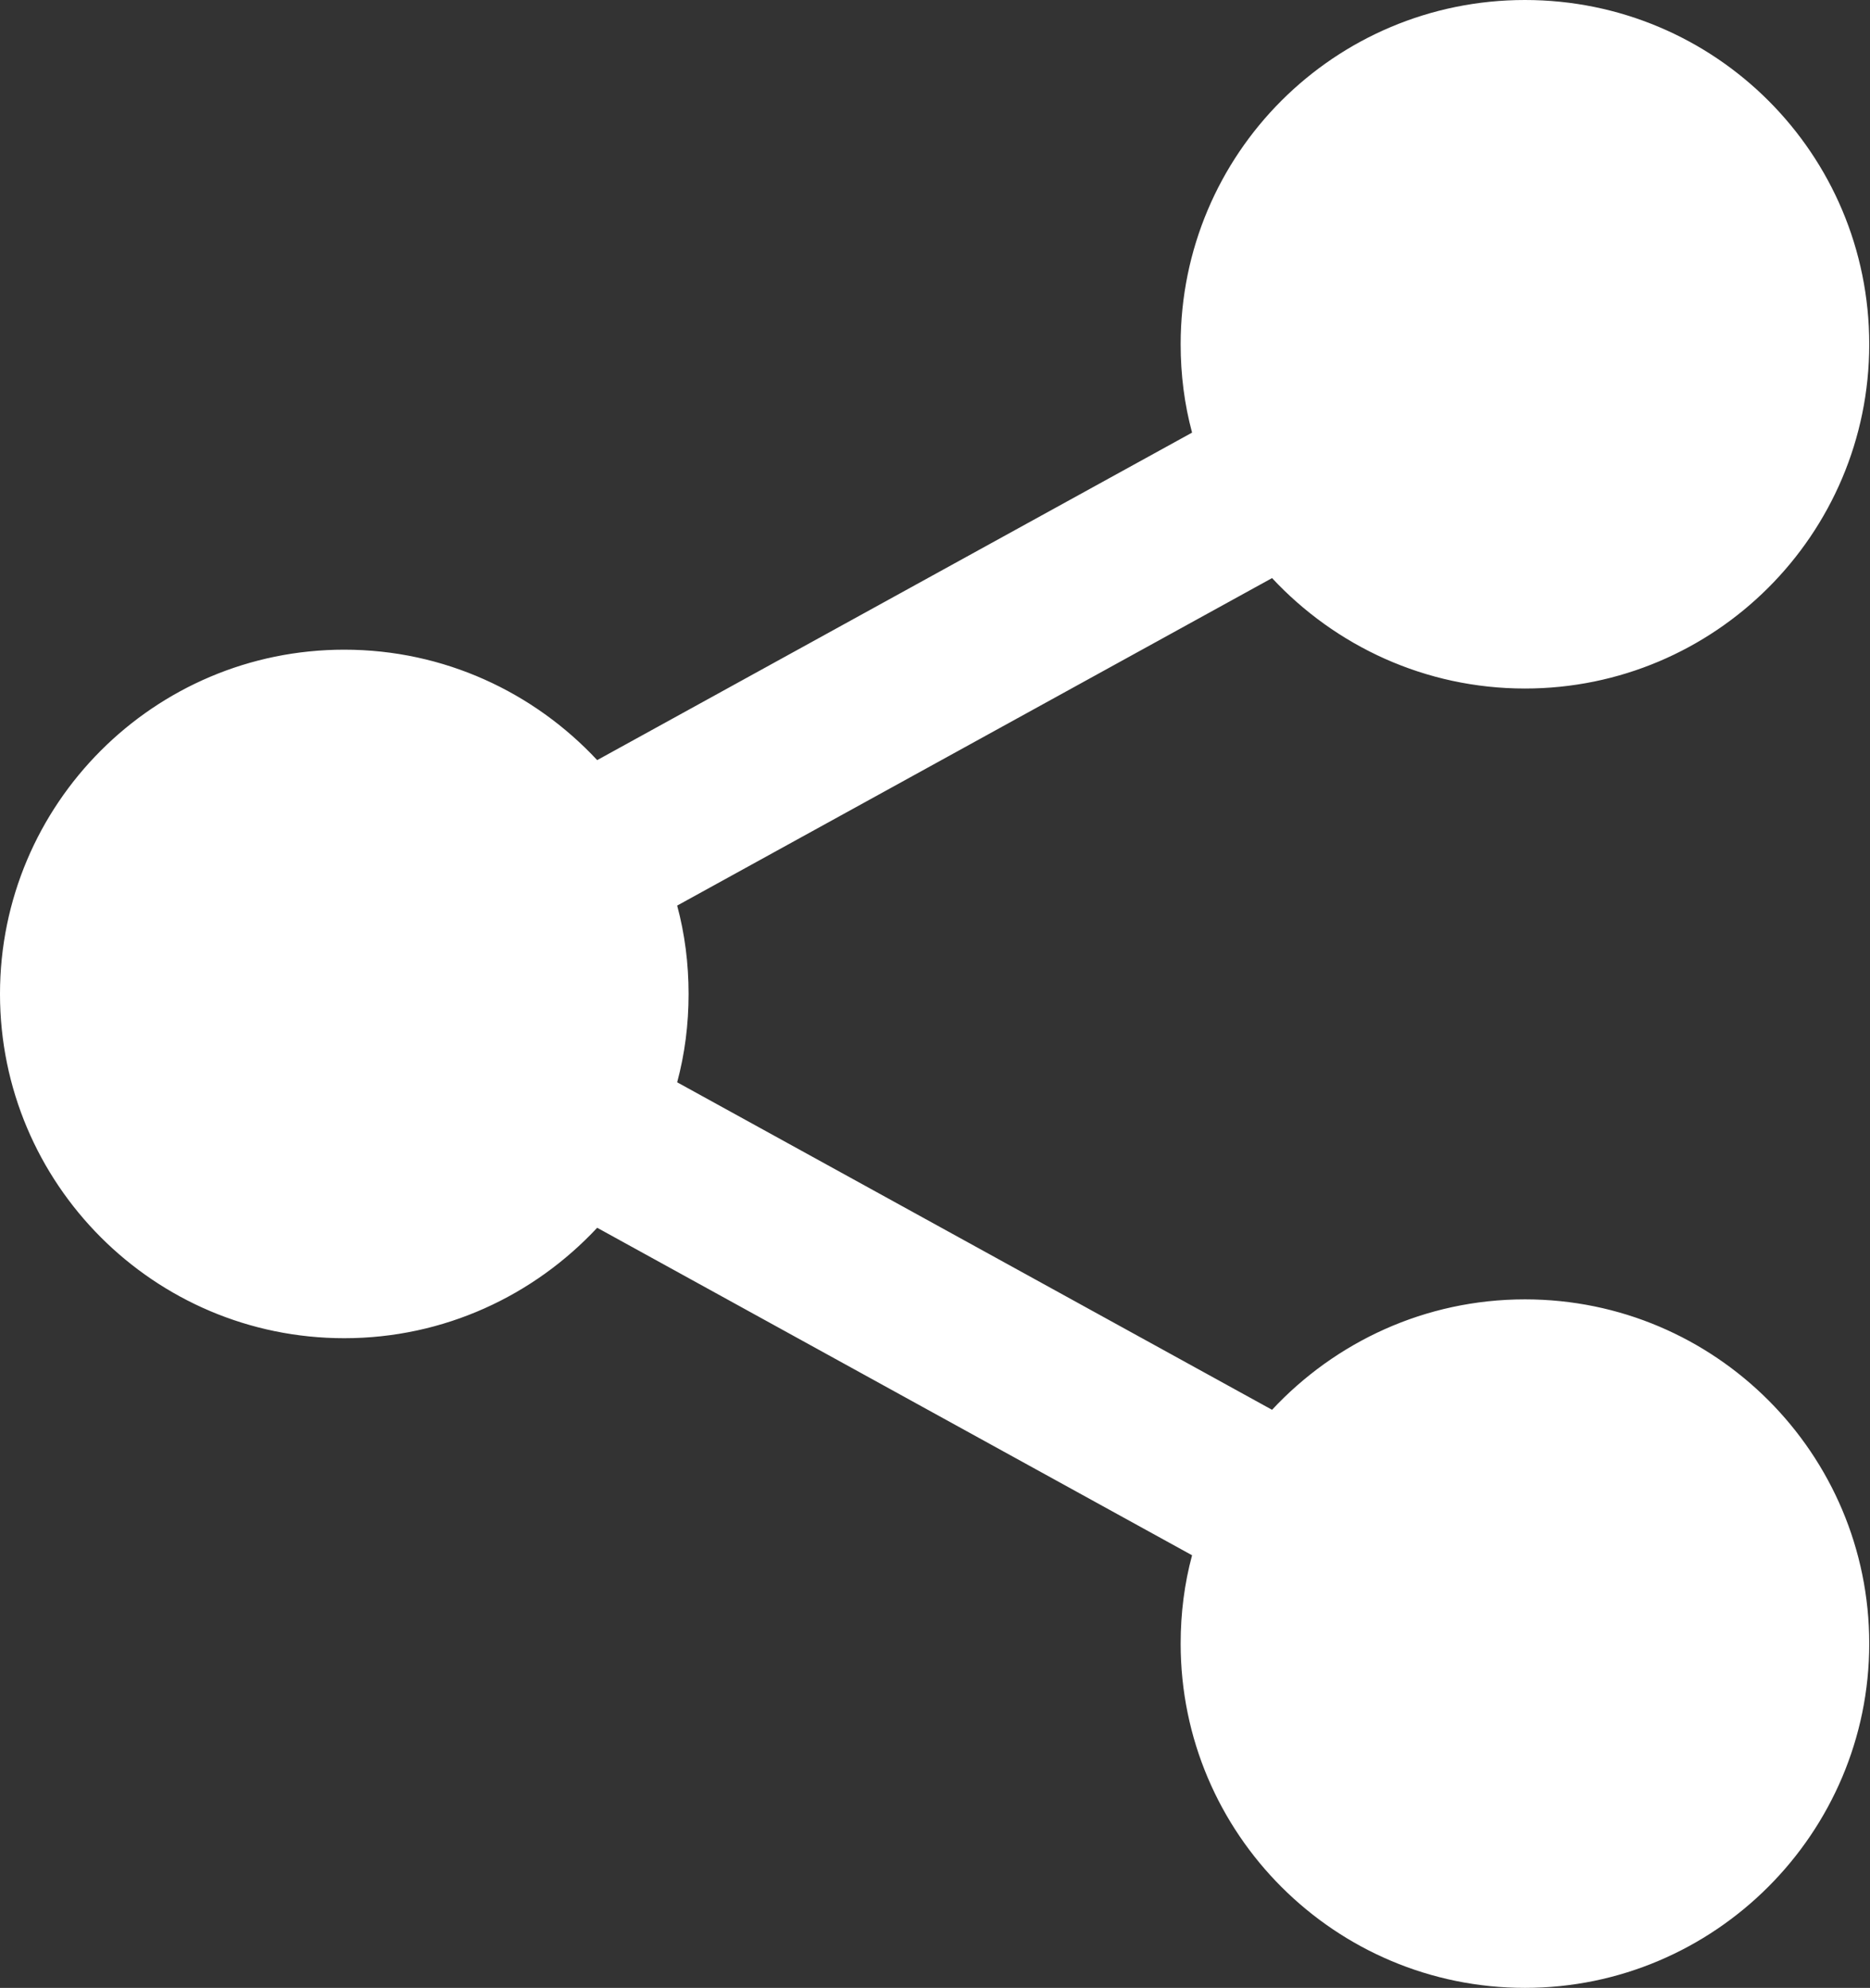 <?xml version="1.0" encoding="UTF-8"?>
<svg id="Layer_2" data-name="Layer 2" xmlns="http://www.w3.org/2000/svg" viewBox="0 0 24.55 26.1">
  <rect x="0" y="0" width="24.55" height="26.1" fill="#333333" stroke="none"/>
  <defs>
    <style>
      .cls-1 {
        fill: #fff;
        fill-rule: evenodd;
      }
    </style>
  </defs>
  <g id="Layer_1-2" data-name="Layer 1">
    <path class="cls-1" d="M20.02,0c2.5,0,4.52,2.02,4.52,4.52s-2.03,4.52-4.52,4.52c-1.31,0-2.49-.56-3.32-1.45l-7.81,4.3c.1.37.15.76.15,1.16s-.05.79-.15,1.16l7.81,4.3c.83-.89,2.01-1.45,3.32-1.45,2.5,0,4.52,2.03,4.52,4.52s-2.03,4.52-4.52,4.52-4.52-2.02-4.52-4.52c0-.4.05-.79.15-1.16l-7.81-4.3c-.83.89-2.01,1.45-3.32,1.45-2.5,0-4.52-2.03-4.52-4.52s2.02-4.52,4.52-4.52c1.31,0,2.49.56,3.32,1.45l7.81-4.3c-.1-.37-.15-.76-.15-1.16,0-2.5,2.02-4.52,4.52-4.52Z"/>
  </g>
</svg>